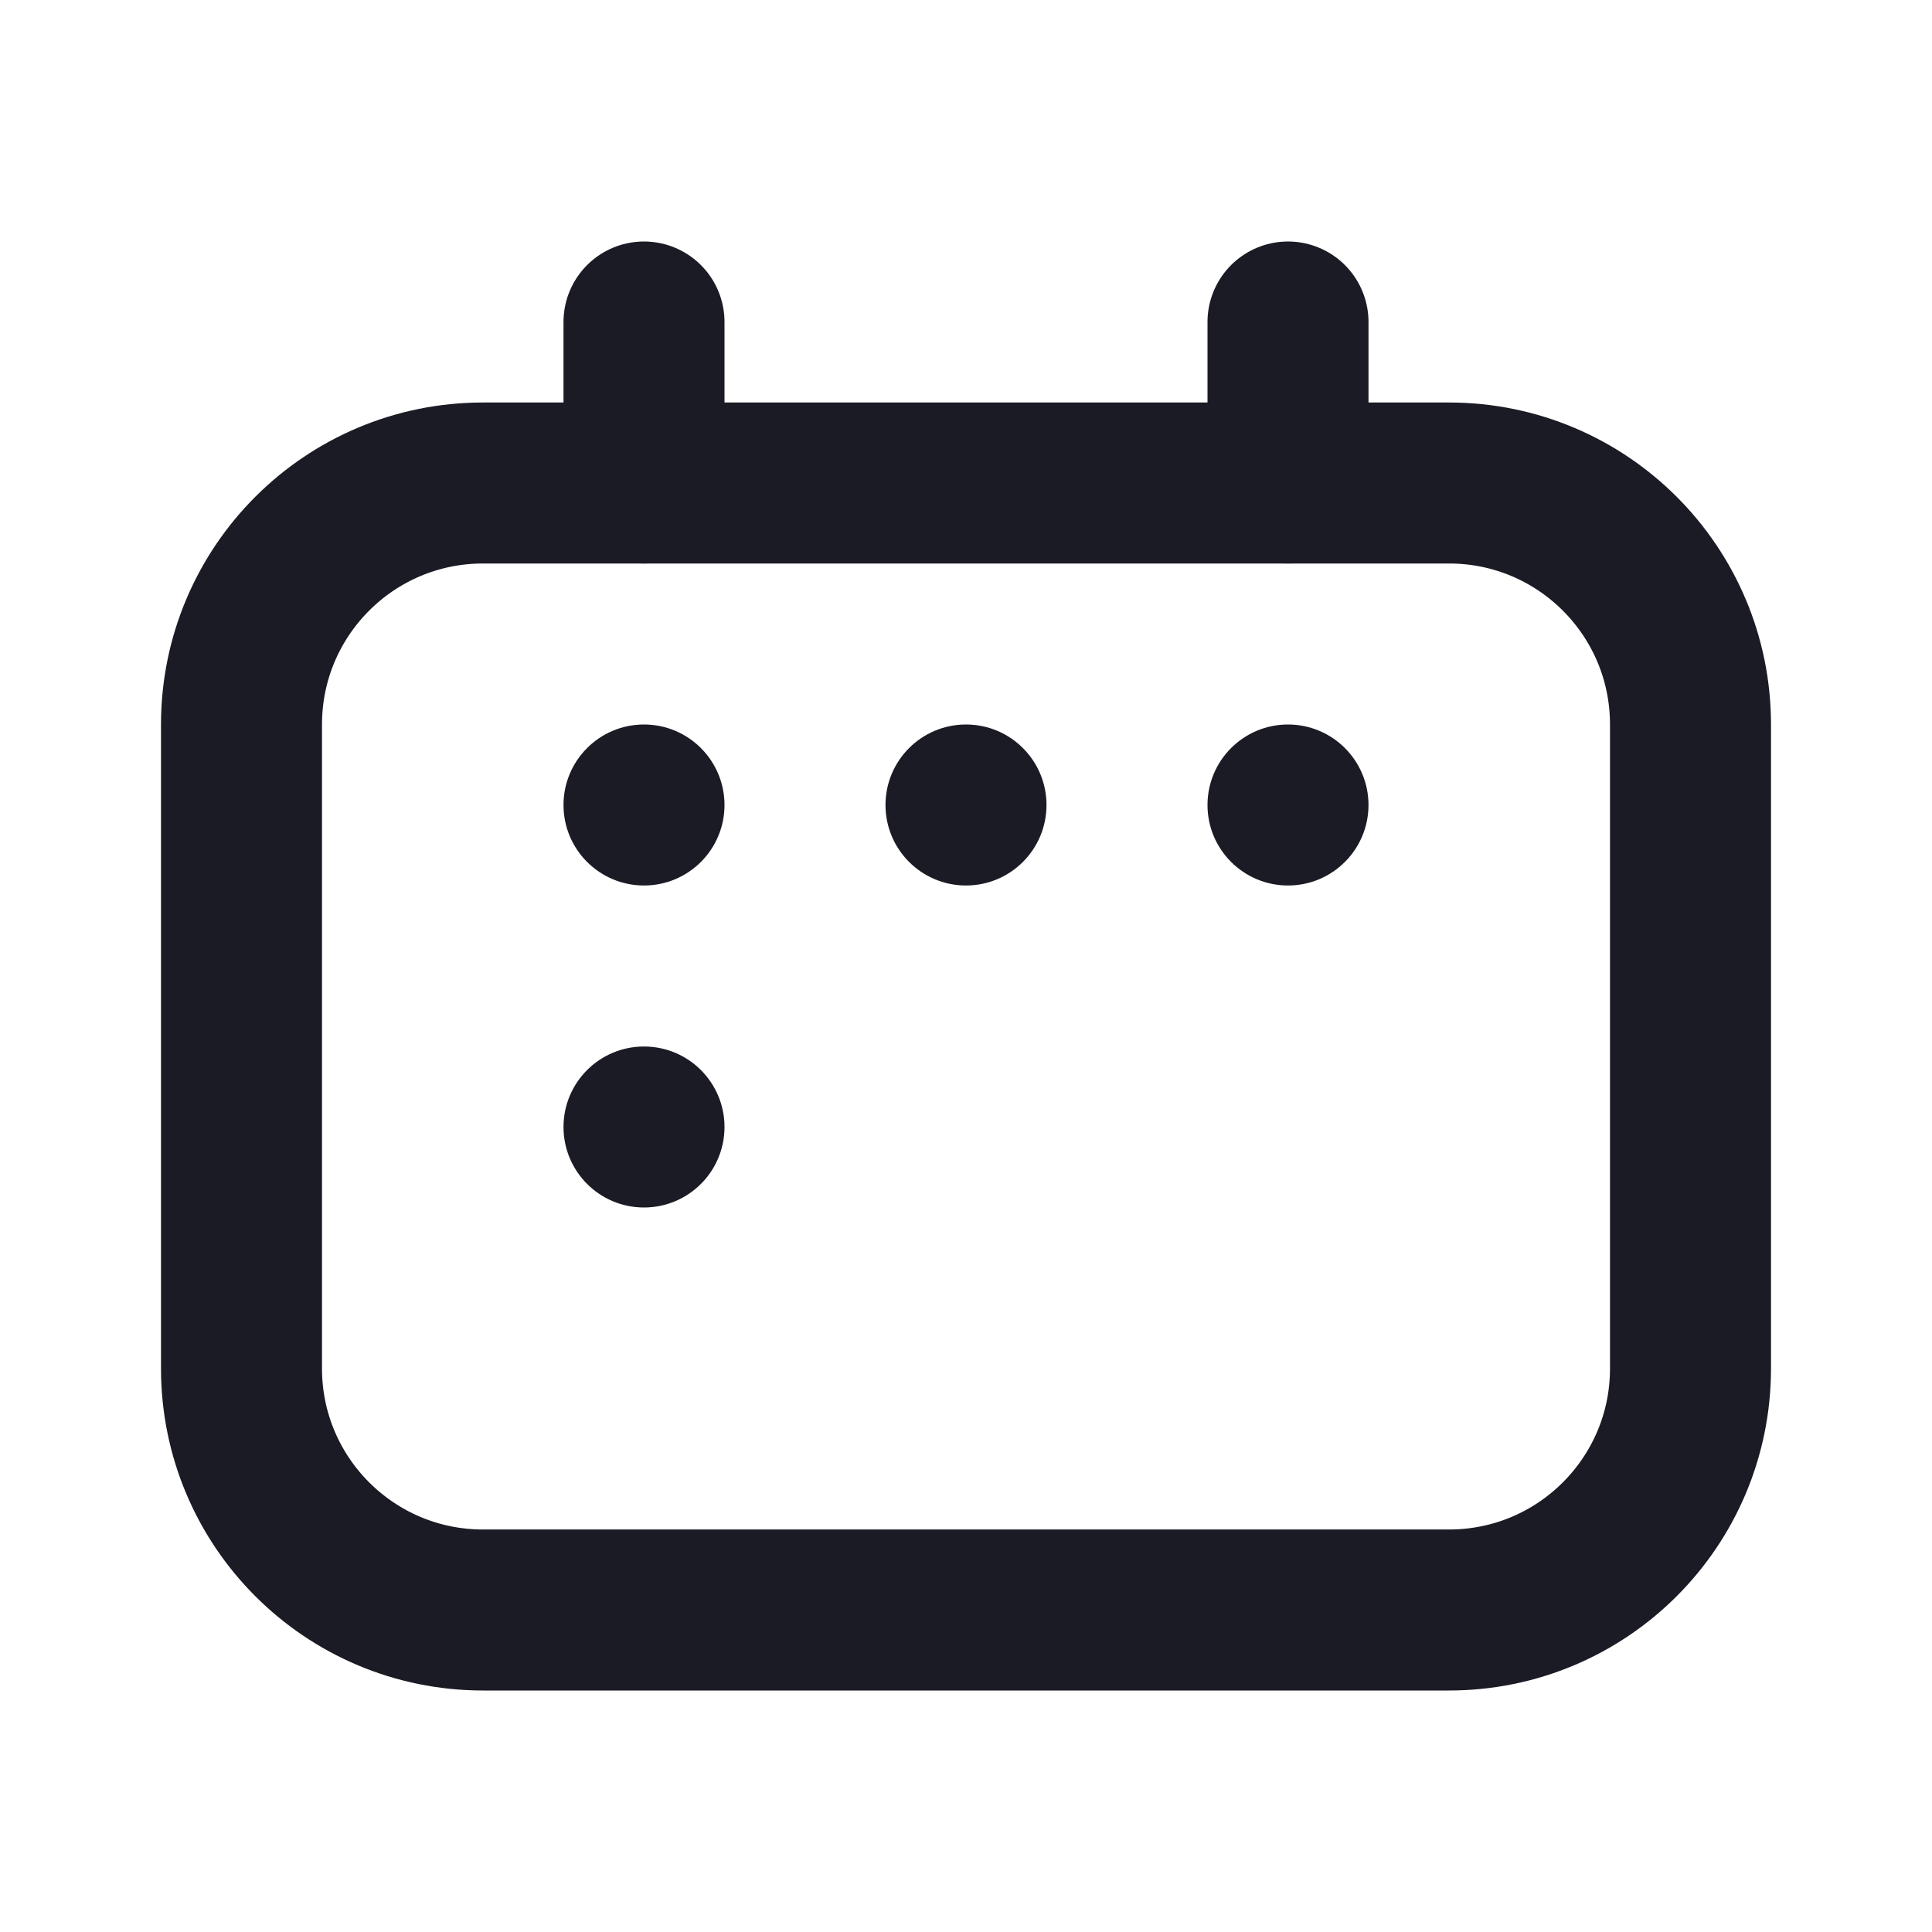 <svg width="18" height="18" viewBox="0 0 18 18" fill="none" xmlns="http://www.w3.org/2000/svg">
<path d="M2.25 6.75C2.25 5.507 3.257 4.5 4.5 4.5H13.5C14.743 4.5 15.75 5.507 15.75 6.75V12.75C15.75 13.993 14.743 15 13.5 15H4.5C3.257 15 2.25 13.993 2.25 12.75V6.75Z" stroke="#1B1B25" stroke-width="1.5" stroke-linecap="round" stroke-linejoin="round"/>
<path d="M6 3V4.5" stroke="#1B1B25" stroke-width="1.5" stroke-linecap="round" stroke-linejoin="round"/>
<path d="M12 3V4.5" stroke="#1B1B25" stroke-width="1.5" stroke-linecap="round" stroke-linejoin="round"/>
<circle cx="6" cy="7.5" r="0.75" fill="#1B1B25"/>
<circle cx="9" cy="7.5" r="0.75" fill="#1B1B25"/>
<circle cx="12" cy="7.5" r="0.75" fill="#1B1B25"/>
<circle cx="6" cy="10.5" r="0.75" fill="#1B1B25"/>
</svg>
